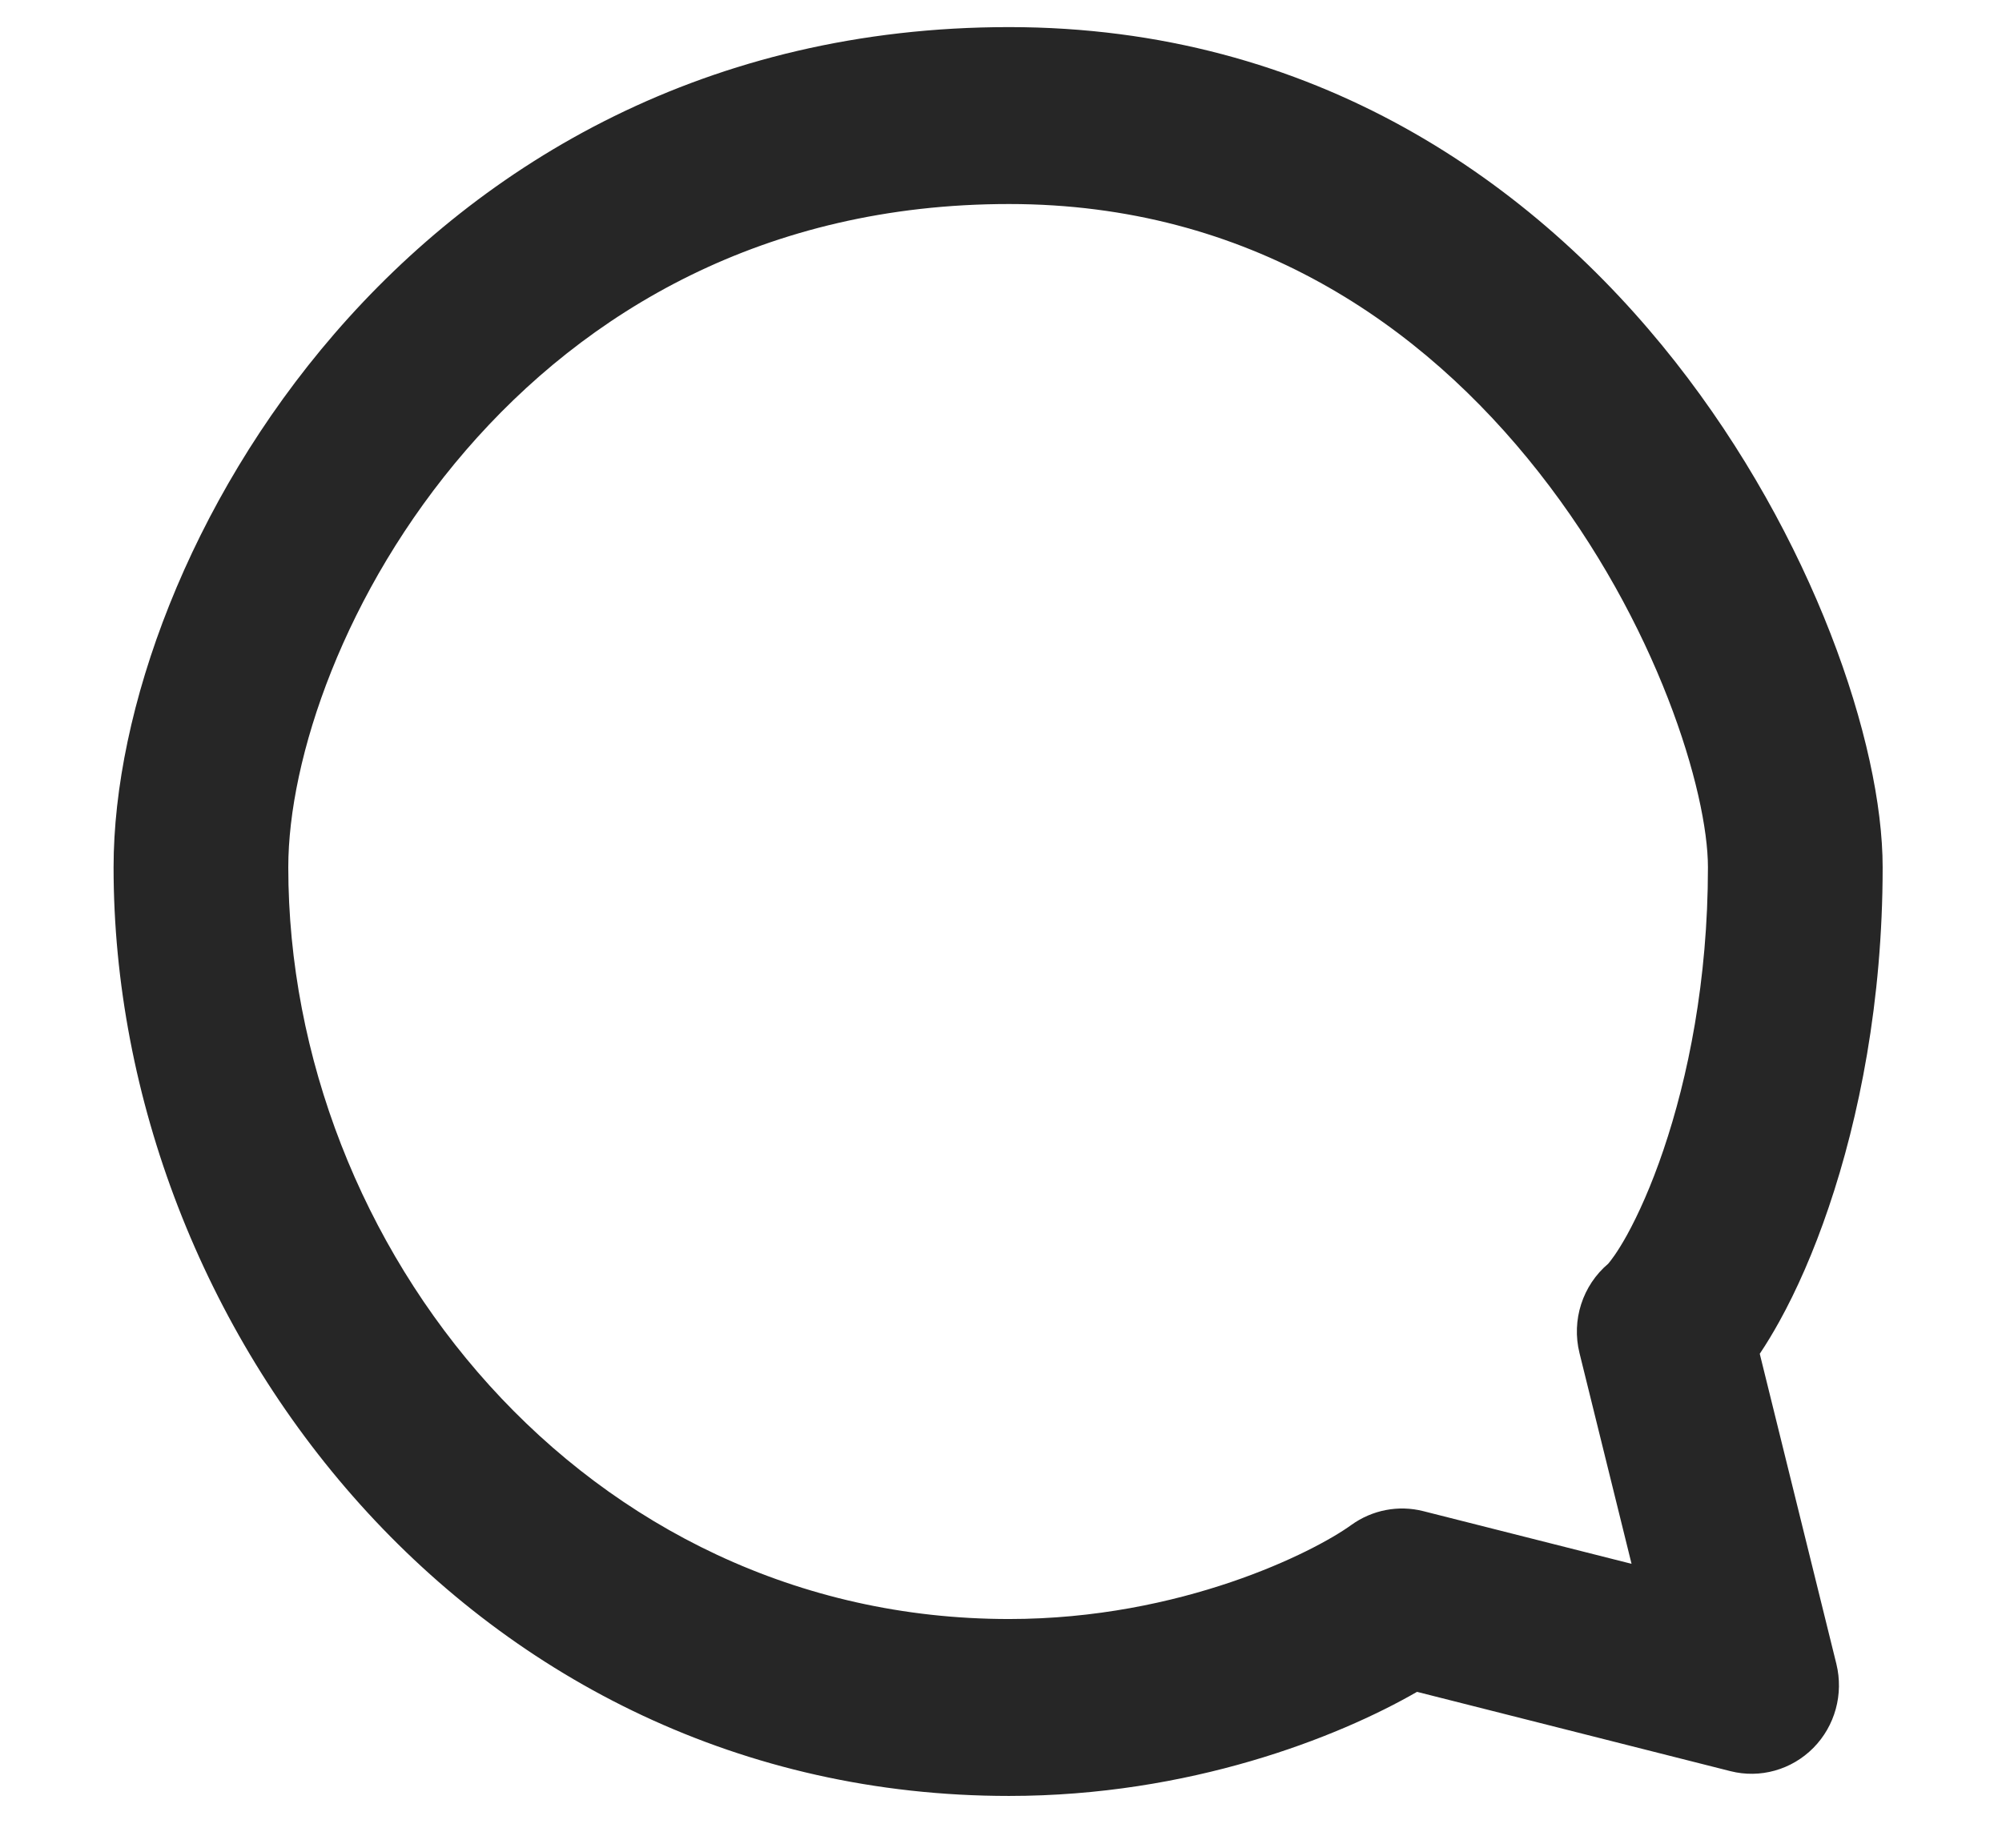 <svg width="26" height="24" viewBox="0 0 26 24" fill="none" xmlns="http://www.w3.org/2000/svg">
<g clip-path="url(#clip0_413_566)">
<path fill-rule="evenodd" clip-rule="evenodd" d="M4.344 4.334C6.268 2.108 9.191 0.352 13.104 0.352C17.076 0.352 19.931 2.378 21.756 4.698C23.541 6.967 24.45 9.653 24.45 11.265C24.45 13.008 24.143 14.522 23.75 15.68C23.554 16.259 23.332 16.761 23.108 17.165C23.03 17.306 22.945 17.448 22.854 17.584L23.849 21.612C23.945 22.004 23.832 22.418 23.55 22.703C23.268 22.988 22.859 23.103 22.473 23.005L18.403 21.975C17.364 22.573 15.443 23.327 13.104 23.327C6.142 23.327 1.475 17.255 1.475 11.265C1.475 9.225 2.453 6.523 4.344 4.334ZM6.052 5.847C4.468 7.68 3.744 9.859 3.744 11.265C3.744 16.189 7.587 21.029 13.104 21.029C15.343 21.029 17.063 20.16 17.55 19.807C17.821 19.612 18.162 19.546 18.485 19.628L21.189 20.312L20.513 17.575C20.407 17.147 20.552 16.696 20.887 16.413C20.883 16.417 20.884 16.416 20.89 16.409C20.911 16.384 20.998 16.279 21.129 16.043C21.277 15.774 21.446 15.401 21.604 14.934C21.92 14.001 22.181 12.739 22.181 11.265C22.181 10.293 21.529 8.096 19.981 6.13C18.474 4.214 16.223 2.65 13.104 2.65C9.927 2.65 7.602 4.053 6.052 5.847Z" fill="#262626"/>
</g>
<defs>
<clipPath id="clip0_413_566">
<rect width="24.697" height="23.549" fill="white" transform="translate(0.327 0.352)"/>
</clipPath>
</defs>
</svg>
